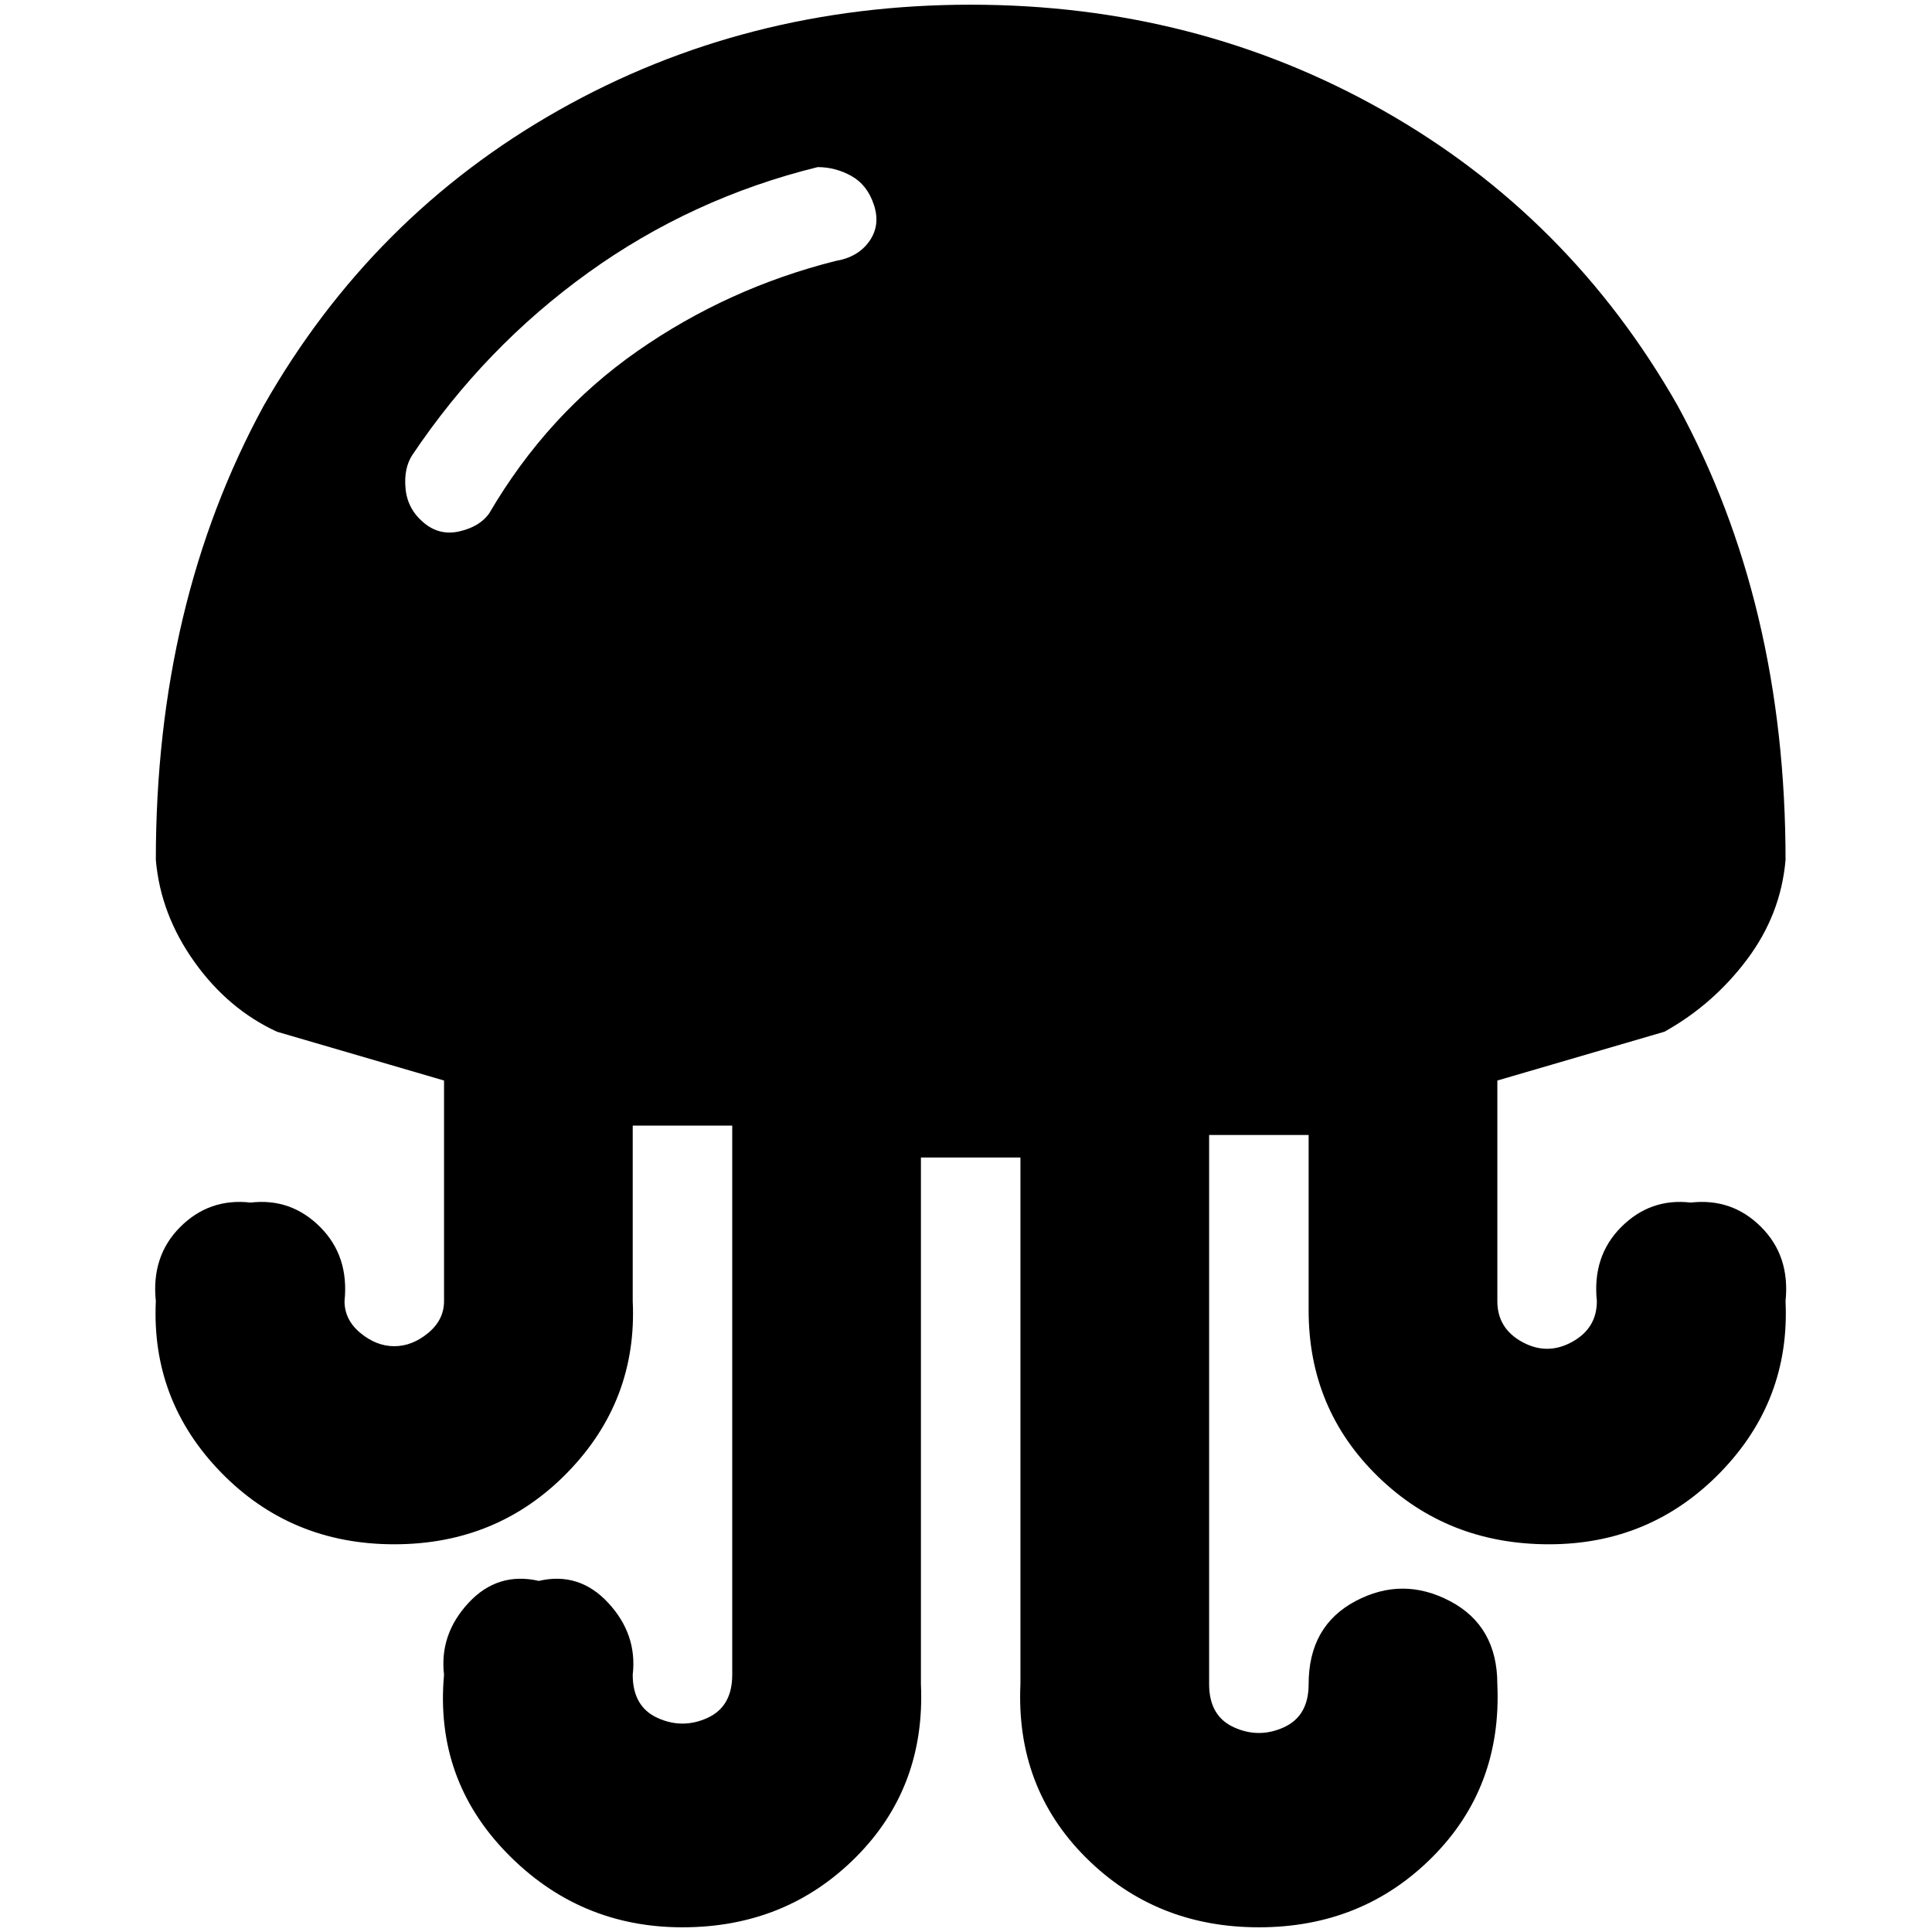 <?xml version="1.0" standalone="no"?>
<!DOCTYPE svg PUBLIC "-//W3C//DTD SVG 1.1//EN" "http://www.w3.org/Graphics/SVG/1.1/DTD/svg11.dtd" >
<svg xmlns="http://www.w3.org/2000/svg" xmlns:xlink="http://www.w3.org/1999/xlink" version="1.1" width="2048" height="2048" viewBox="-10 0 2058 2048">
   <path fill="currentColor"
d="M1791 1276q-43 -5 -74 26t-26 79q0 29 -26.5 43.5t-53 0t-26.5 -43.5v-235l178 -52q52 -29 88 -77t41 -106q0 -273 -115 -484q-115 -202 -314 -314.5t-439 -112.5t-439 112.5t-314 314.5q-115 211 -115 484q5 58 41 108.5t88 74.5l178 52v235q0 20 -17 34t-36 14t-36 -14
t-17 -34q5 -48 -26 -79t-74 -26q-44 -5 -75 26t-26 79q-5 106 69.5 182.5t184.5 76.5t184.5 -76.5t69.5 -182.5v-187h106v585q0 34 -26.5 46t-53 0t-26.5 -46q5 -43 -26 -76.5t-74 -23.5q-44 -10 -75 23.5t-26 76.5q-10 111 67 190t187 79t184.5 -74.5t69.5 -184.5v-561h106
v561q-5 110 69.5 184.5t184.5 74.5t184.5 -74.5t69.5 -184.5q0 -62 -50.5 -88.5t-100.5 0t-50 88.5q0 34 -26.5 46t-53 0t-26.5 -46v-585h106v187q0 105 74 177t182 72t182.5 -76.5t69.5 -182.5q5 -48 -26 -79t-75 -26zM880 273q-115 29 -211 96t-158 173q-10 14 -31.5 19
t-38.5 -9.5t-19 -36t7 -35.5q77 -115 187.5 -194.5t244.5 -112.5q19 0 36 9.5t24 31t-5 38.5t-36 21z" />
</svg>
